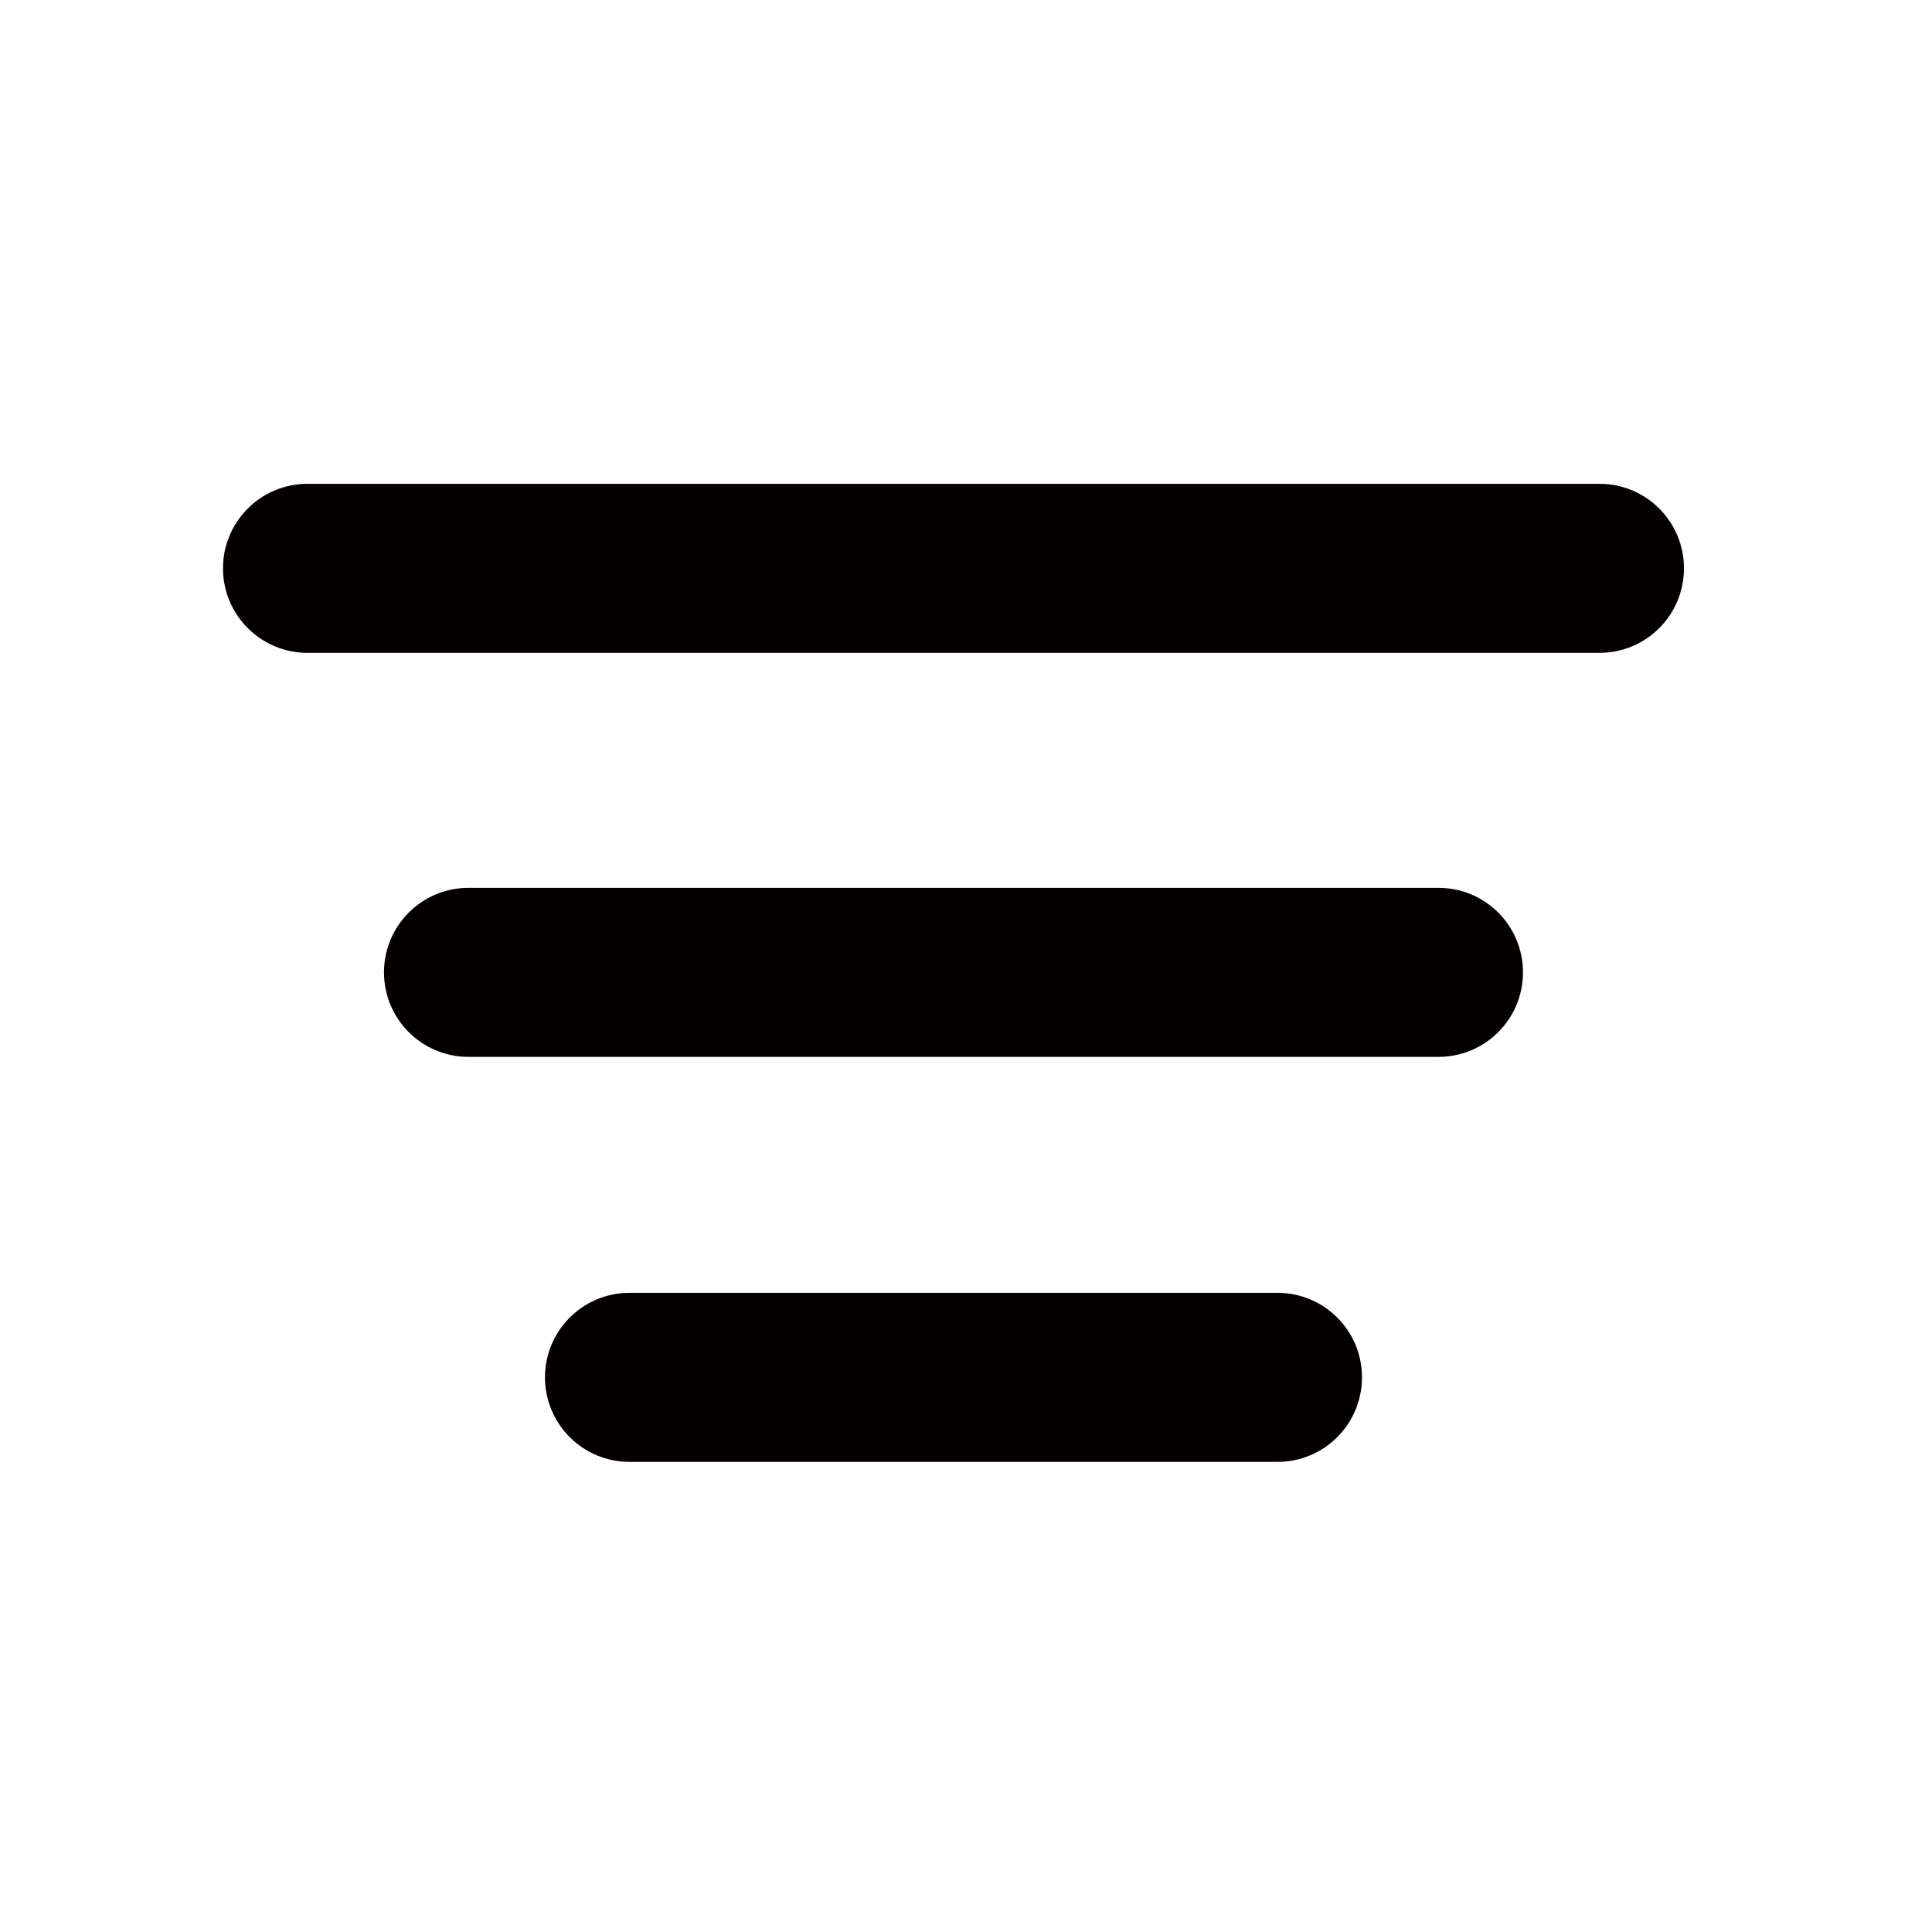 <svg width="24" height="24" viewBox="0 0 24 24" fill="none" xmlns="http://www.w3.org/2000/svg">
<path d="M19.869 8.11H3.82C3.24 8.11 2.77 7.64 2.77 7.06C2.77 6.48 3.24 6.01 3.82 6.01H19.869C20.45 6.01 20.919 6.48 20.919 7.06C20.919 7.64 20.45 8.11 19.869 8.11Z" fill="#040000"/>
<path d="M17.869 13.129H5.82C5.24 13.129 4.77 12.659 4.77 12.079C4.77 11.499 5.24 11.029 5.82 11.029H17.869C18.45 11.029 18.919 11.499 18.919 12.079C18.919 12.659 18.45 13.129 17.869 13.129Z" fill="#040000"/>
<path d="M15.87 18.16H7.82C7.24 18.16 6.77 17.69 6.77 17.11C6.77 16.53 7.24 16.06 7.82 16.06H15.87C16.45 16.06 16.919 16.53 16.919 17.11C16.919 17.69 16.45 18.16 15.87 18.16Z" fill="#040000"/>
</svg>

